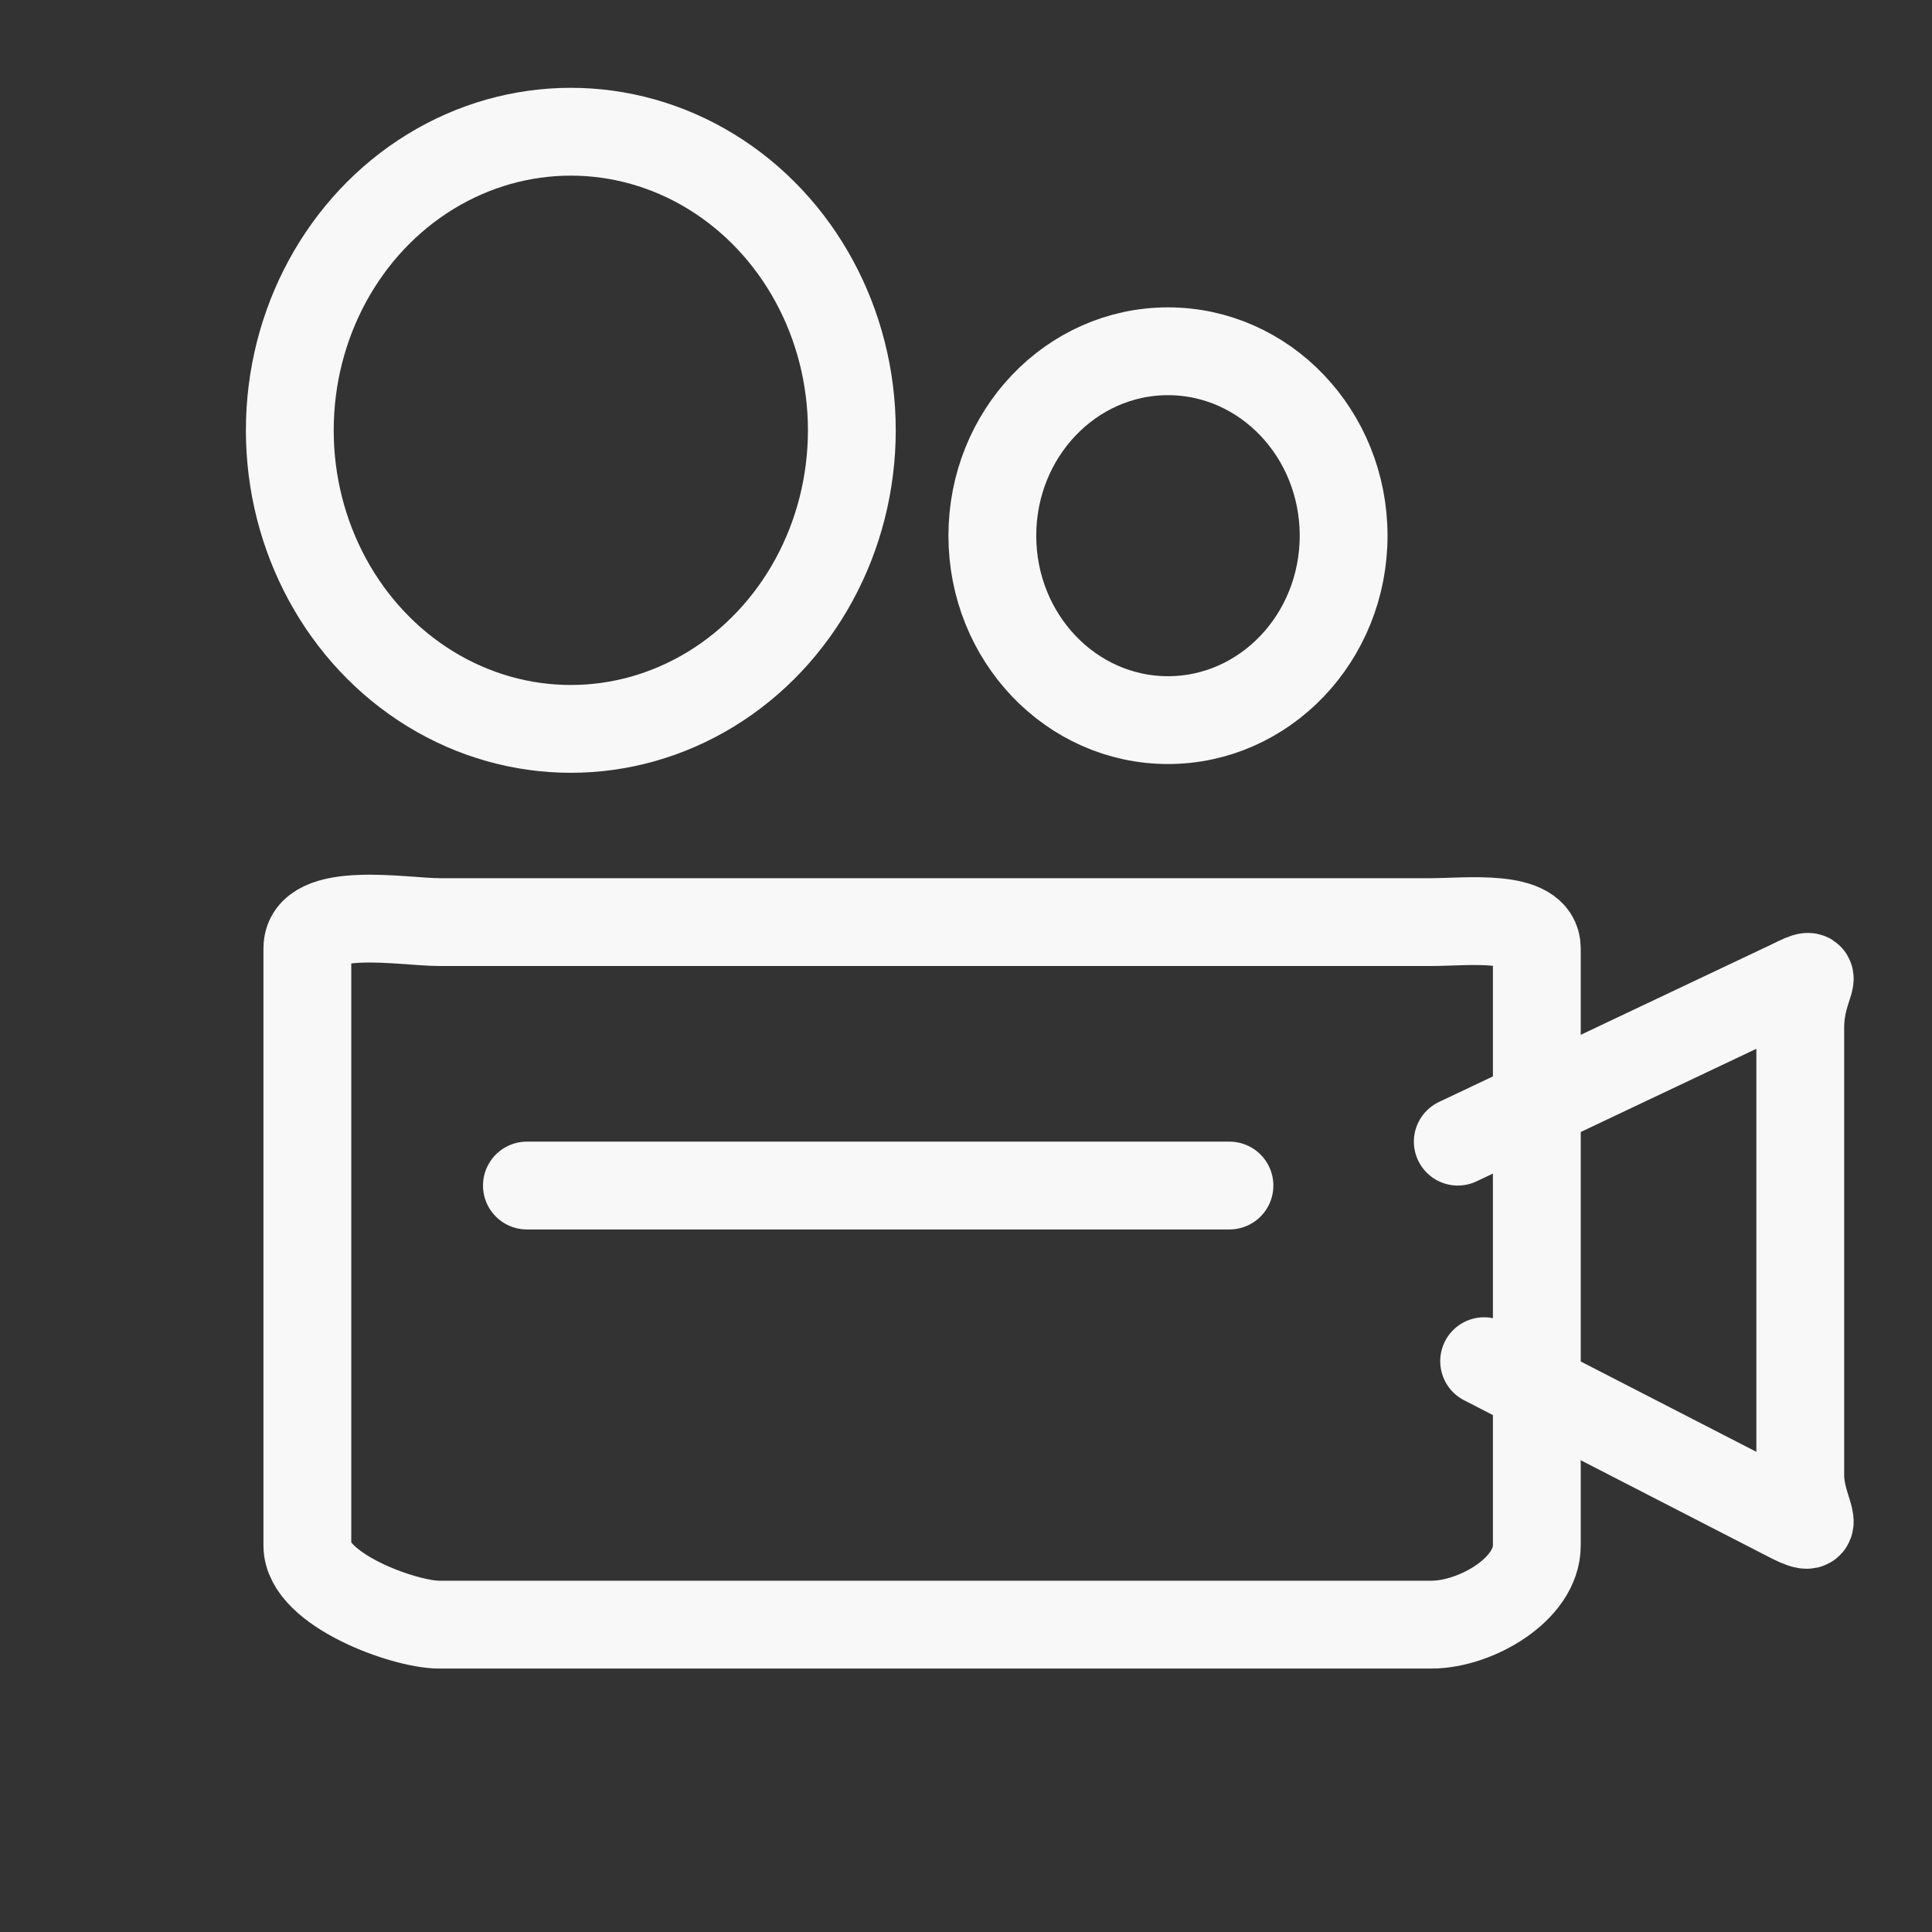 <?xml version="1.0" encoding="utf-8"?>
<!-- Generator: Adobe Illustrator 19.1.0, SVG Export Plug-In . SVG Version: 6.00 Build 0)  -->
<svg version="1.1" id="Слой_1" xmlns="http://www.w3.org/2000/svg" xmlns:xlink="http://www.w3.org/1999/xlink" x="0px" y="0px"
	 viewBox="0 0 22 22" style="enable-background:new 0 0 22 22;" xml:space="preserve">
<rect x="0" y="0" width="22" height="22" fill="#333333" stroke="none"/>
<style type="text/css">
	.st0{fill:none;stroke:#F8F8F8;stroke-linejoin:round;stroke-miterlimit:10;}
	.st1{fill:none;stroke:#F8F8F8;stroke-linecap:round;stroke-linejoin:round;stroke-miterlimit:10;}
</style>
<g id="kino">
	<path id="XMLID_52_" class="st0" d="M17.5,17.6c0,0.5-0.7,0.9-1.2,0.9H5c-0.4,0-1.5-0.4-1.5-0.9v-6.8c0-0.5,1.1-0.3,1.5-0.3h11.3
		c0.4,0,1.2-0.1,1.2,0.3V17.6z"/>
	<line id="XMLID_51_" class="st1" x1="6" y1="13.5" x2="14" y2="13.5"/>
	<ellipse id="XMLID_50_" class="st1" cx="6.5" cy="4.9" rx="3.2" ry="3.4"/>
	<ellipse id="XMLID_49_" class="st1" cx="13.3" cy="6.1" rx="2" ry="2.1"/>
	<path id="XMLID_43_" class="st1" d="M16.9,15.5l3.5,1.8c0.4,0.2,0.1-0.1,0.1-0.5v-5.1c0-0.5,0.3-0.7-0.1-0.5l-3.8,1.8"/>
</g>
</svg>
